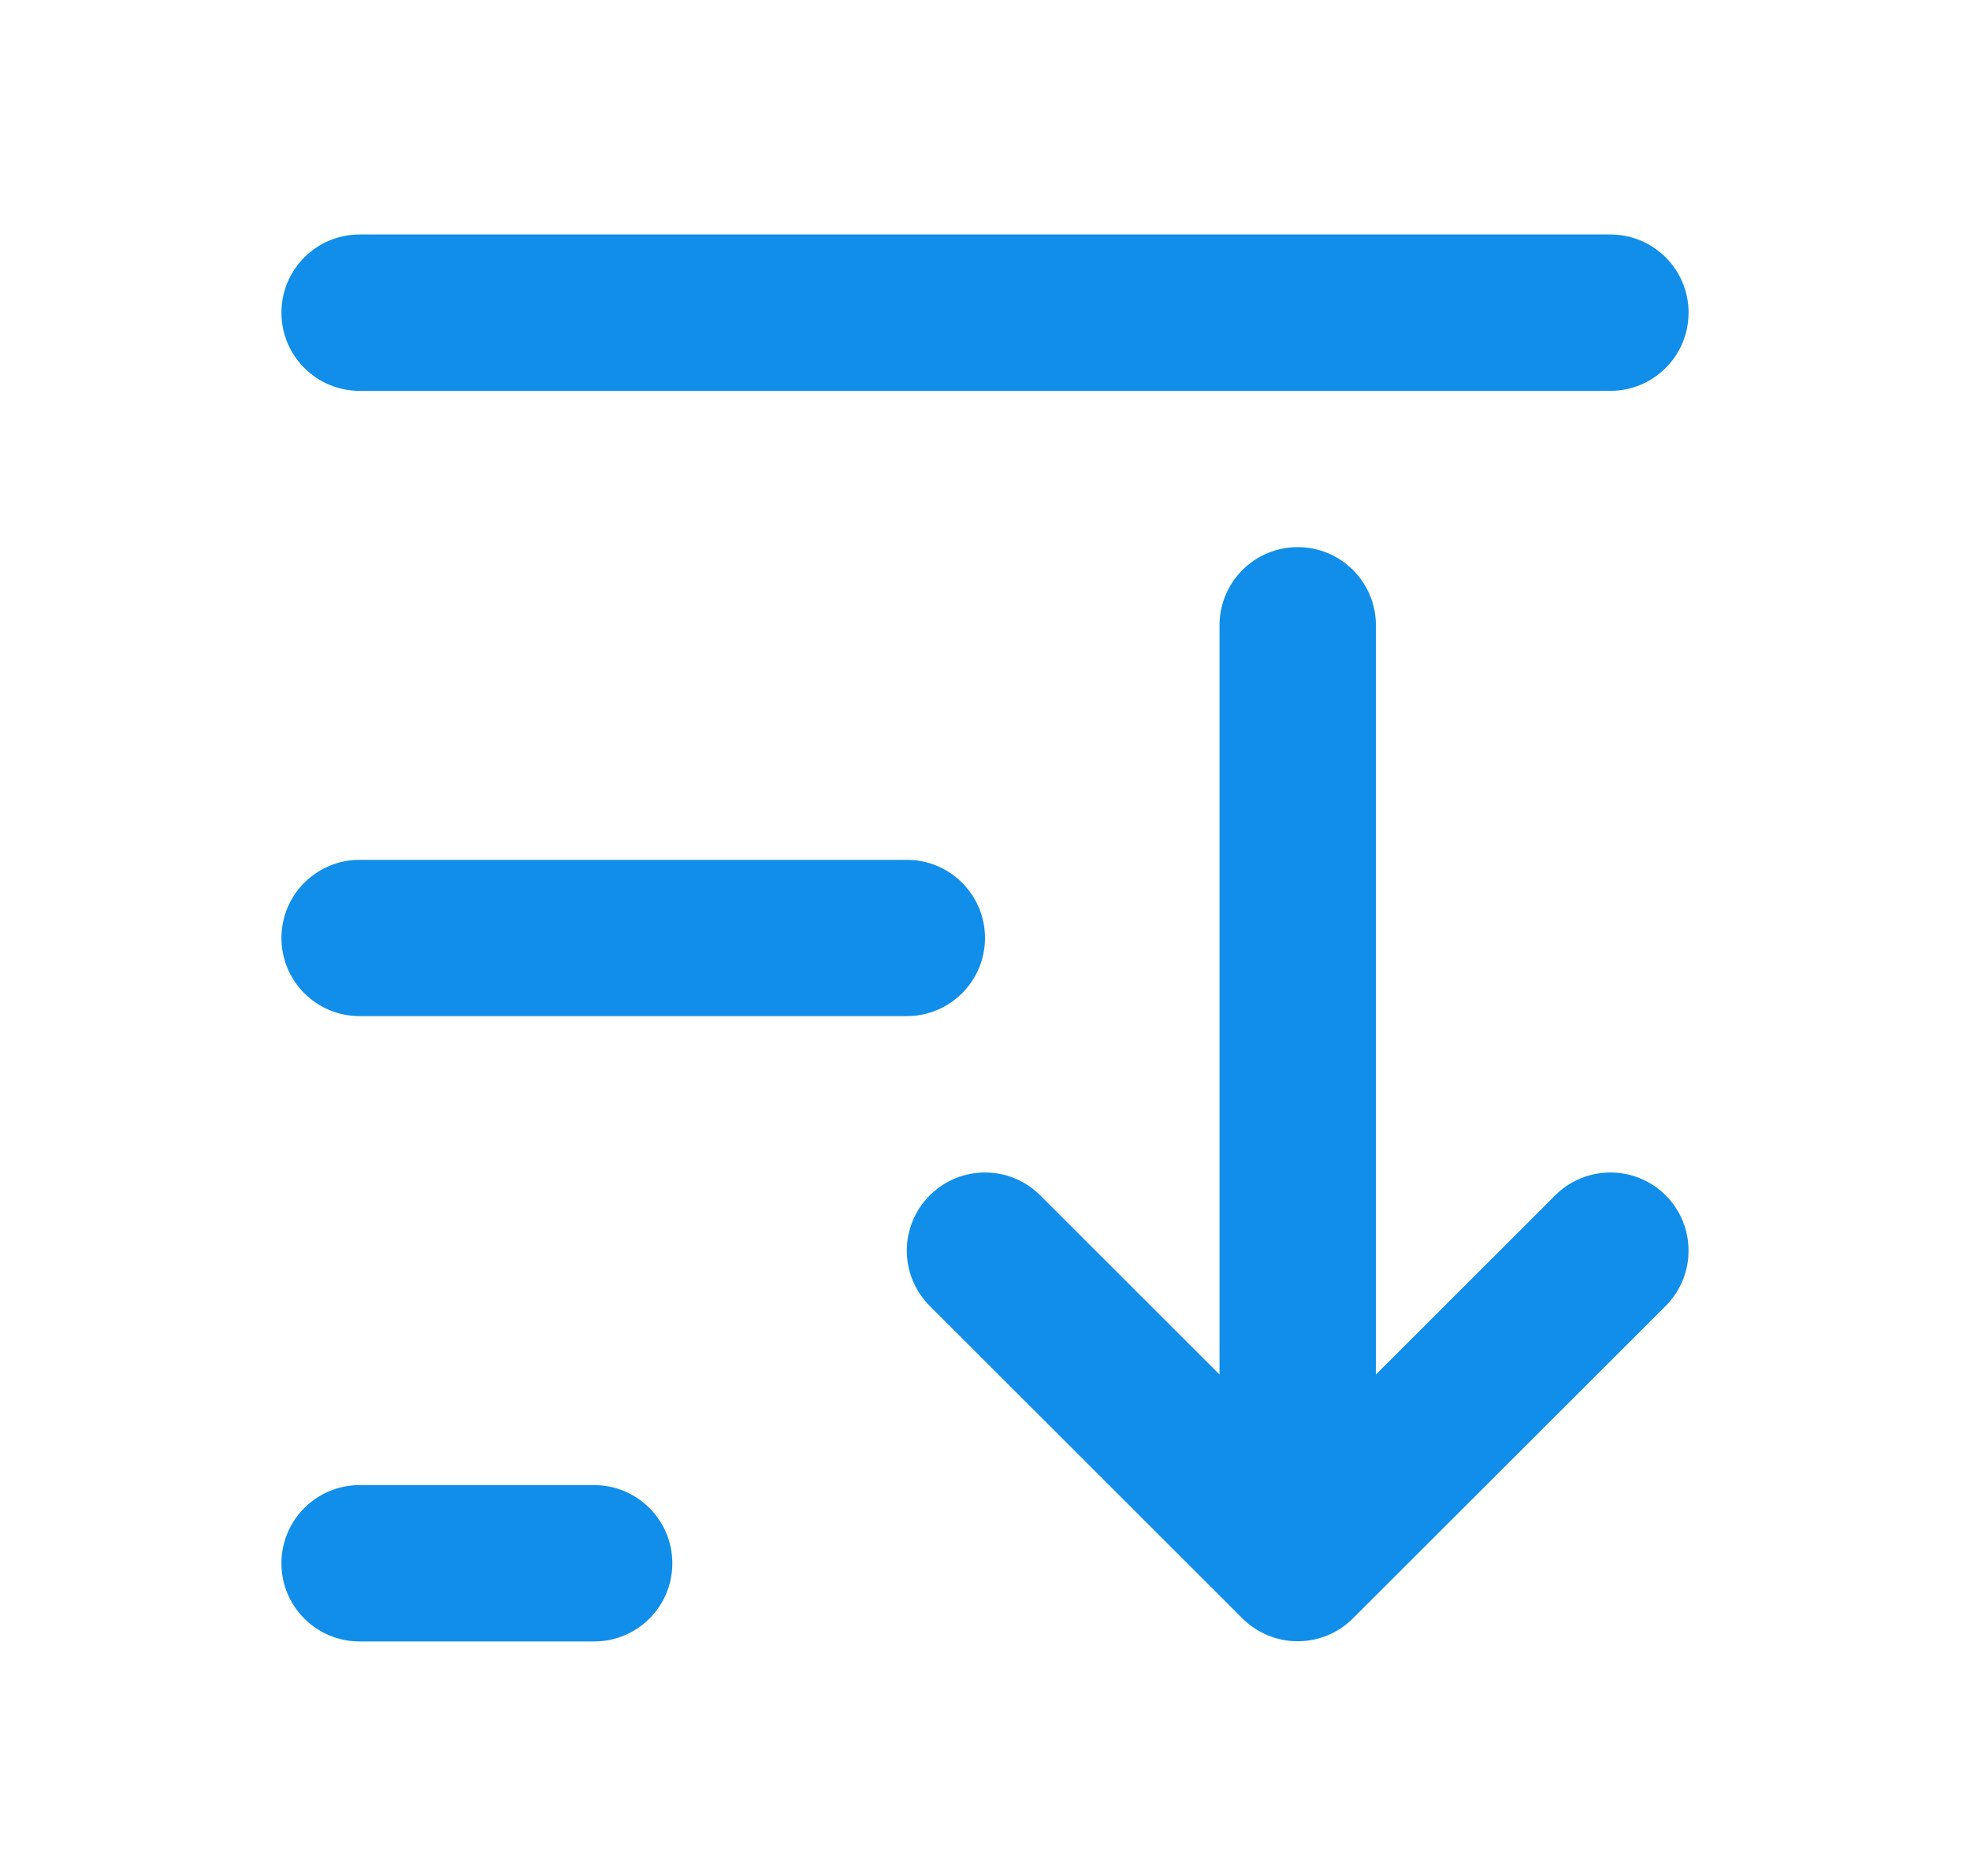 <svg width="21" height="20" viewBox="0 0 21 20" fill="none" xmlns="http://www.w3.org/2000/svg">
<path fill-rule="evenodd" clip-rule="evenodd" d="M3.833 15.833H6.333C6.794 15.833 7.167 16.206 7.167 16.667C7.167 17.127 6.794 17.5 6.333 17.5H3.833C3.373 17.5 3 17.127 3 16.667C3 16.206 3.373 15.833 3.833 15.833ZM3.833 9.167H9.667C10.127 9.167 10.5 9.54 10.5 10C10.5 10.46 10.127 10.833 9.667 10.833H3.833C3.373 10.833 3 10.46 3 10C3 9.54 3.373 9.167 3.833 9.167ZM3.833 2.5H17.167C17.627 2.5 18 2.873 18 3.333C18 3.794 17.627 4.167 17.167 4.167H3.833C3.373 4.167 3 3.794 3 3.333C3 2.873 3.373 2.5 3.833 2.5ZM13 14.654V6.667C13 6.206 13.373 5.833 13.833 5.833C14.294 5.833 14.667 6.206 14.667 6.667V14.654L16.578 12.744C16.903 12.419 17.431 12.419 17.756 12.744C18.081 13.07 18.081 13.597 17.756 13.923L14.422 17.254C14.097 17.579 13.57 17.579 13.244 17.254L9.911 13.923C9.585 13.597 9.585 13.07 9.911 12.744C10.236 12.419 10.764 12.419 11.089 12.744L13 14.654Z" fill="#108EE9"/>
</svg>
